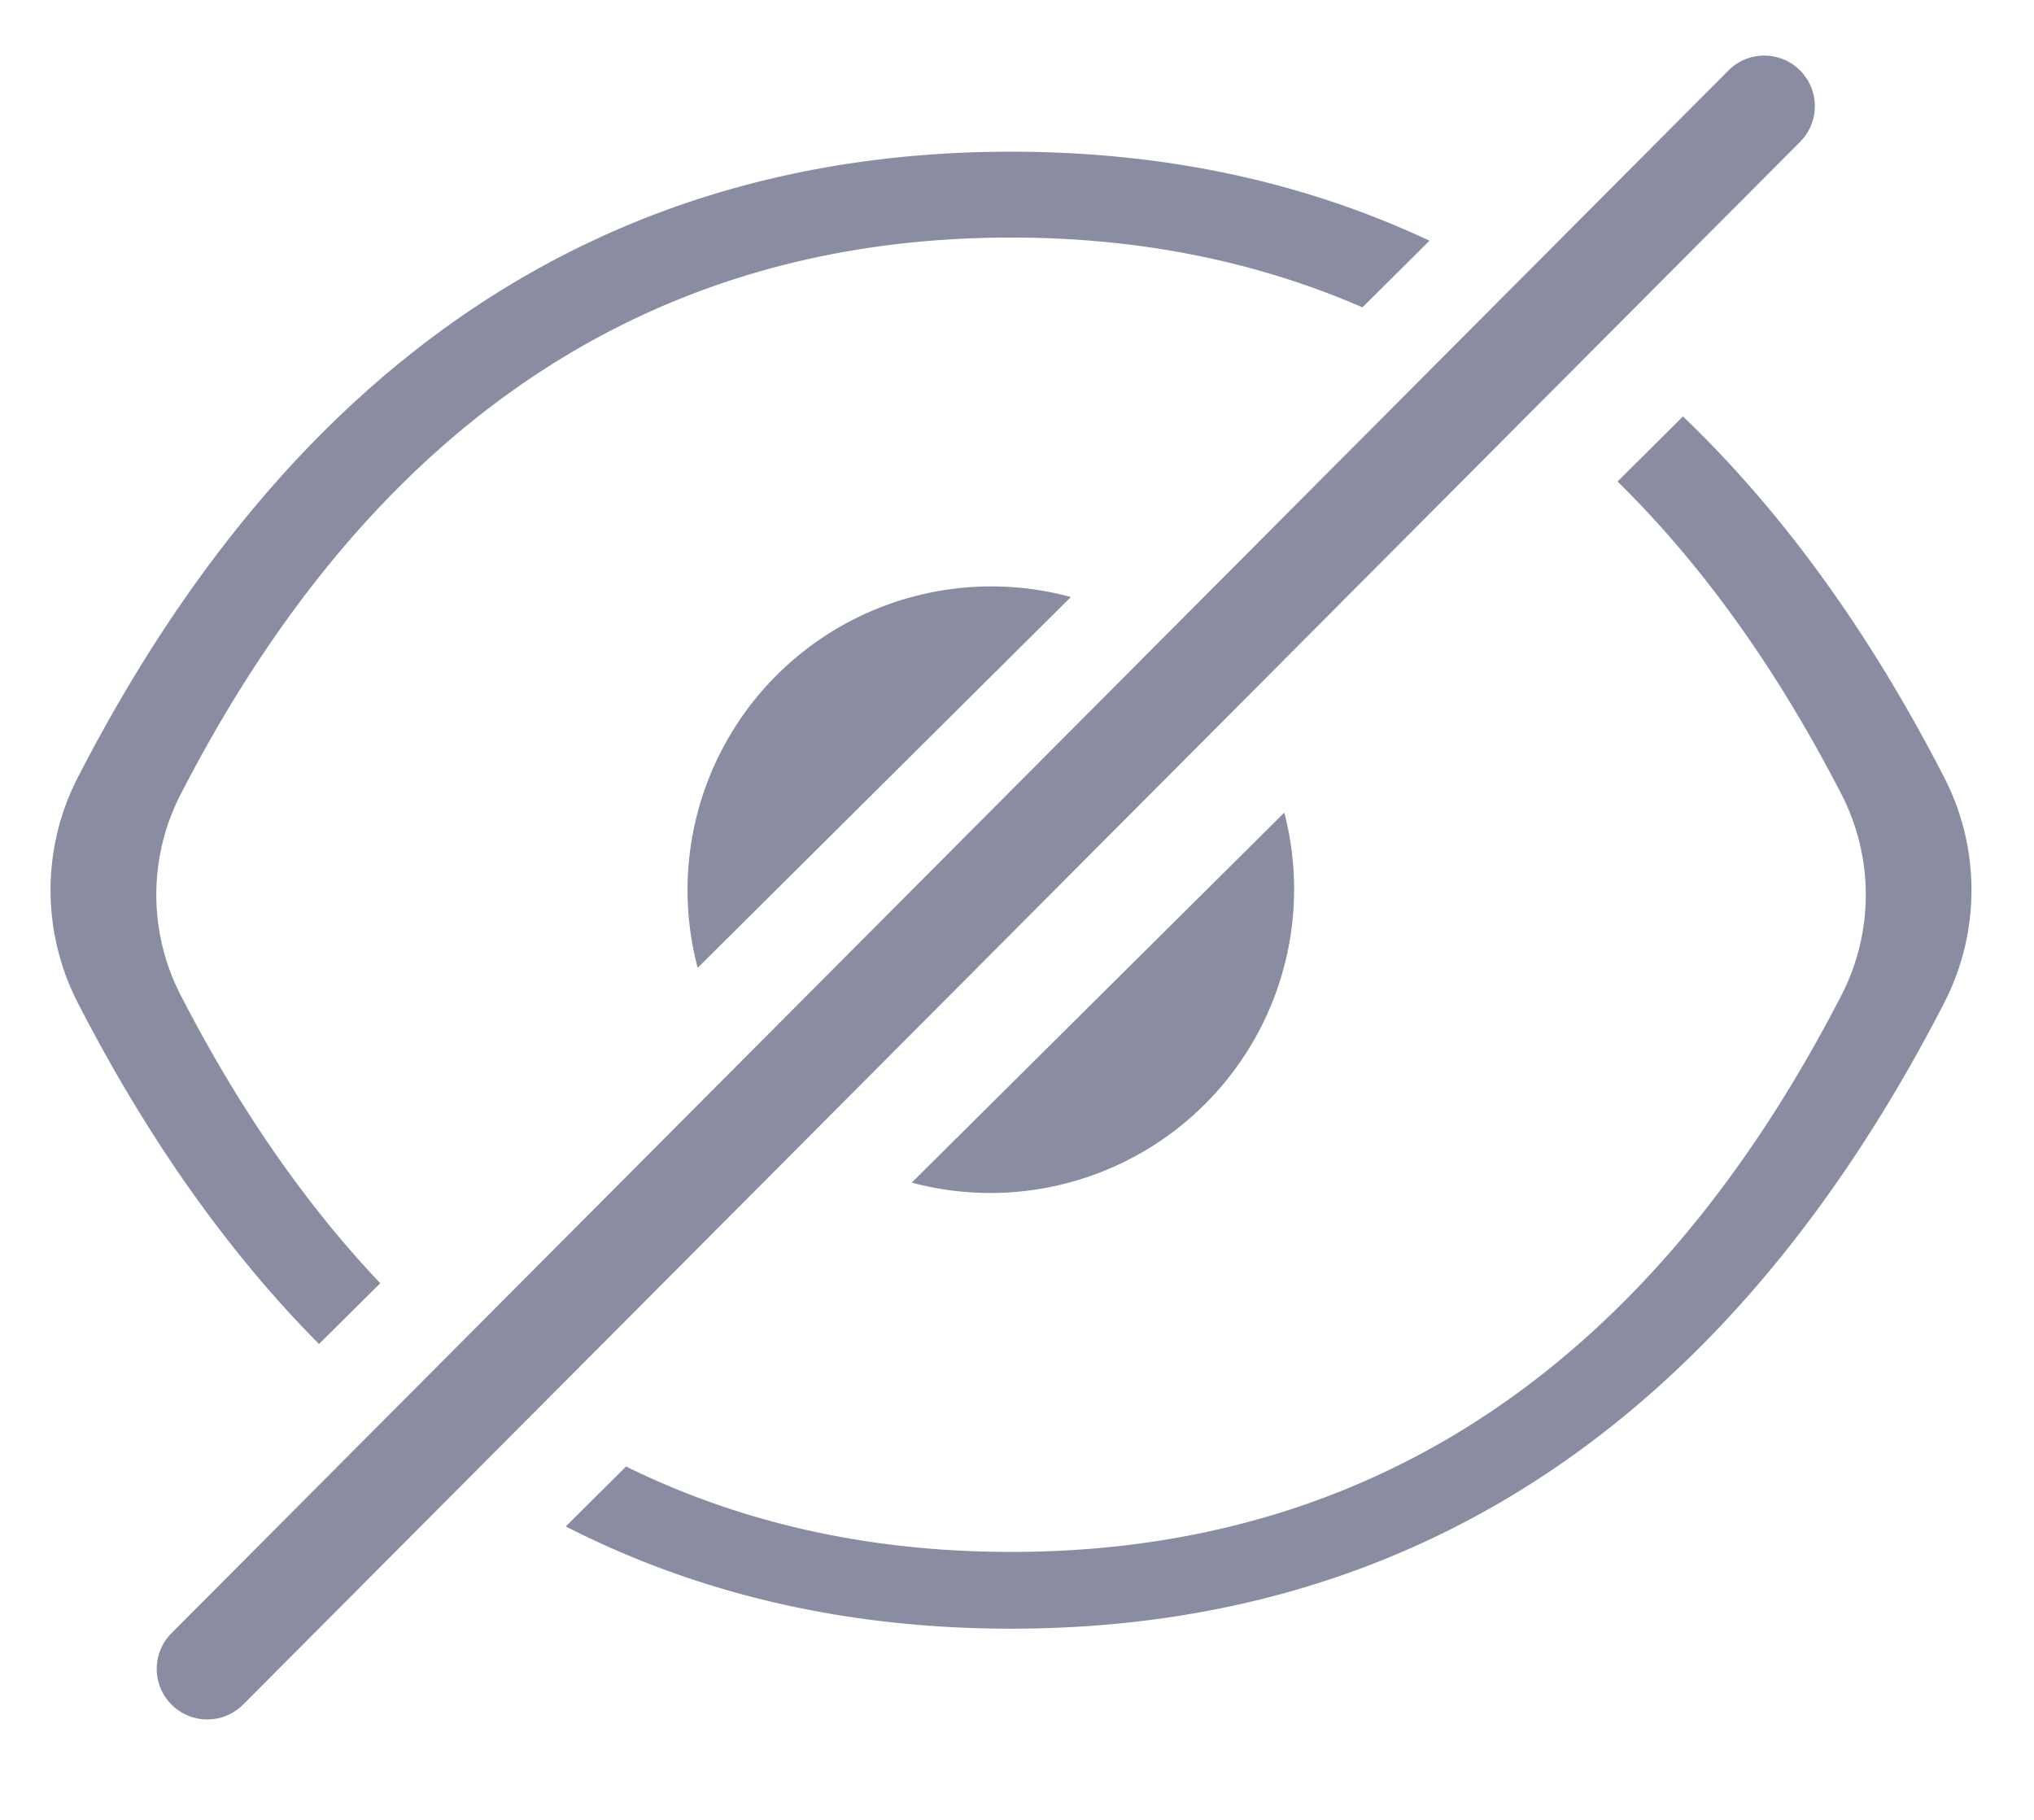 <svg width="19" height="17" xmlns="http://www.w3.org/2000/svg"><g fill="#8A8CA2" fill-rule="evenodd"><path d="M13.353 2.249l-.626.622c-.997-.433-2.091-.652-3.283-.652-3.38 0-5.985 1.758-7.757 5.202a2.049 2.049 0 0 0 0 1.874c.544 1.057 1.166 1.955 1.865 2.692l-.572.568c-.85-.857-1.602-1.92-2.253-3.187a2.302 2.302 0 0 1 0-2.106c1.991-3.87 4.919-5.845 8.717-5.845 1.427 0 2.731.278 3.91.832zm2.368 1.641c.927.888 1.742 2.013 2.44 3.372.34.66.34 1.446 0 2.106-1.99 3.87-4.918 5.846-8.717 5.846-1.529 0-2.916-.32-4.159-.955l.563-.56c1.079.531 2.279.798 3.596.798 3.38 0 5.986-1.758 7.758-5.202a2.049 2.049 0 0 0 0-1.874c-.602-1.17-1.3-2.145-2.092-2.923l.611-.608zm-7.204 7.157l3.48-3.456a2.838 2.838 0 0 1-2.741 3.553c-.256 0-.503-.033-.739-.097zm-2-2.006a2.837 2.837 0 0 1 3.486-3.464L6.517 9.041z"/><path d="M16.146.658L1.602 15.256a.472.472 0 1 0 .669.667L16.815 1.325a.472.472 0 0 0-.669-.667z" fill-rule="nonzero"/></g></svg>